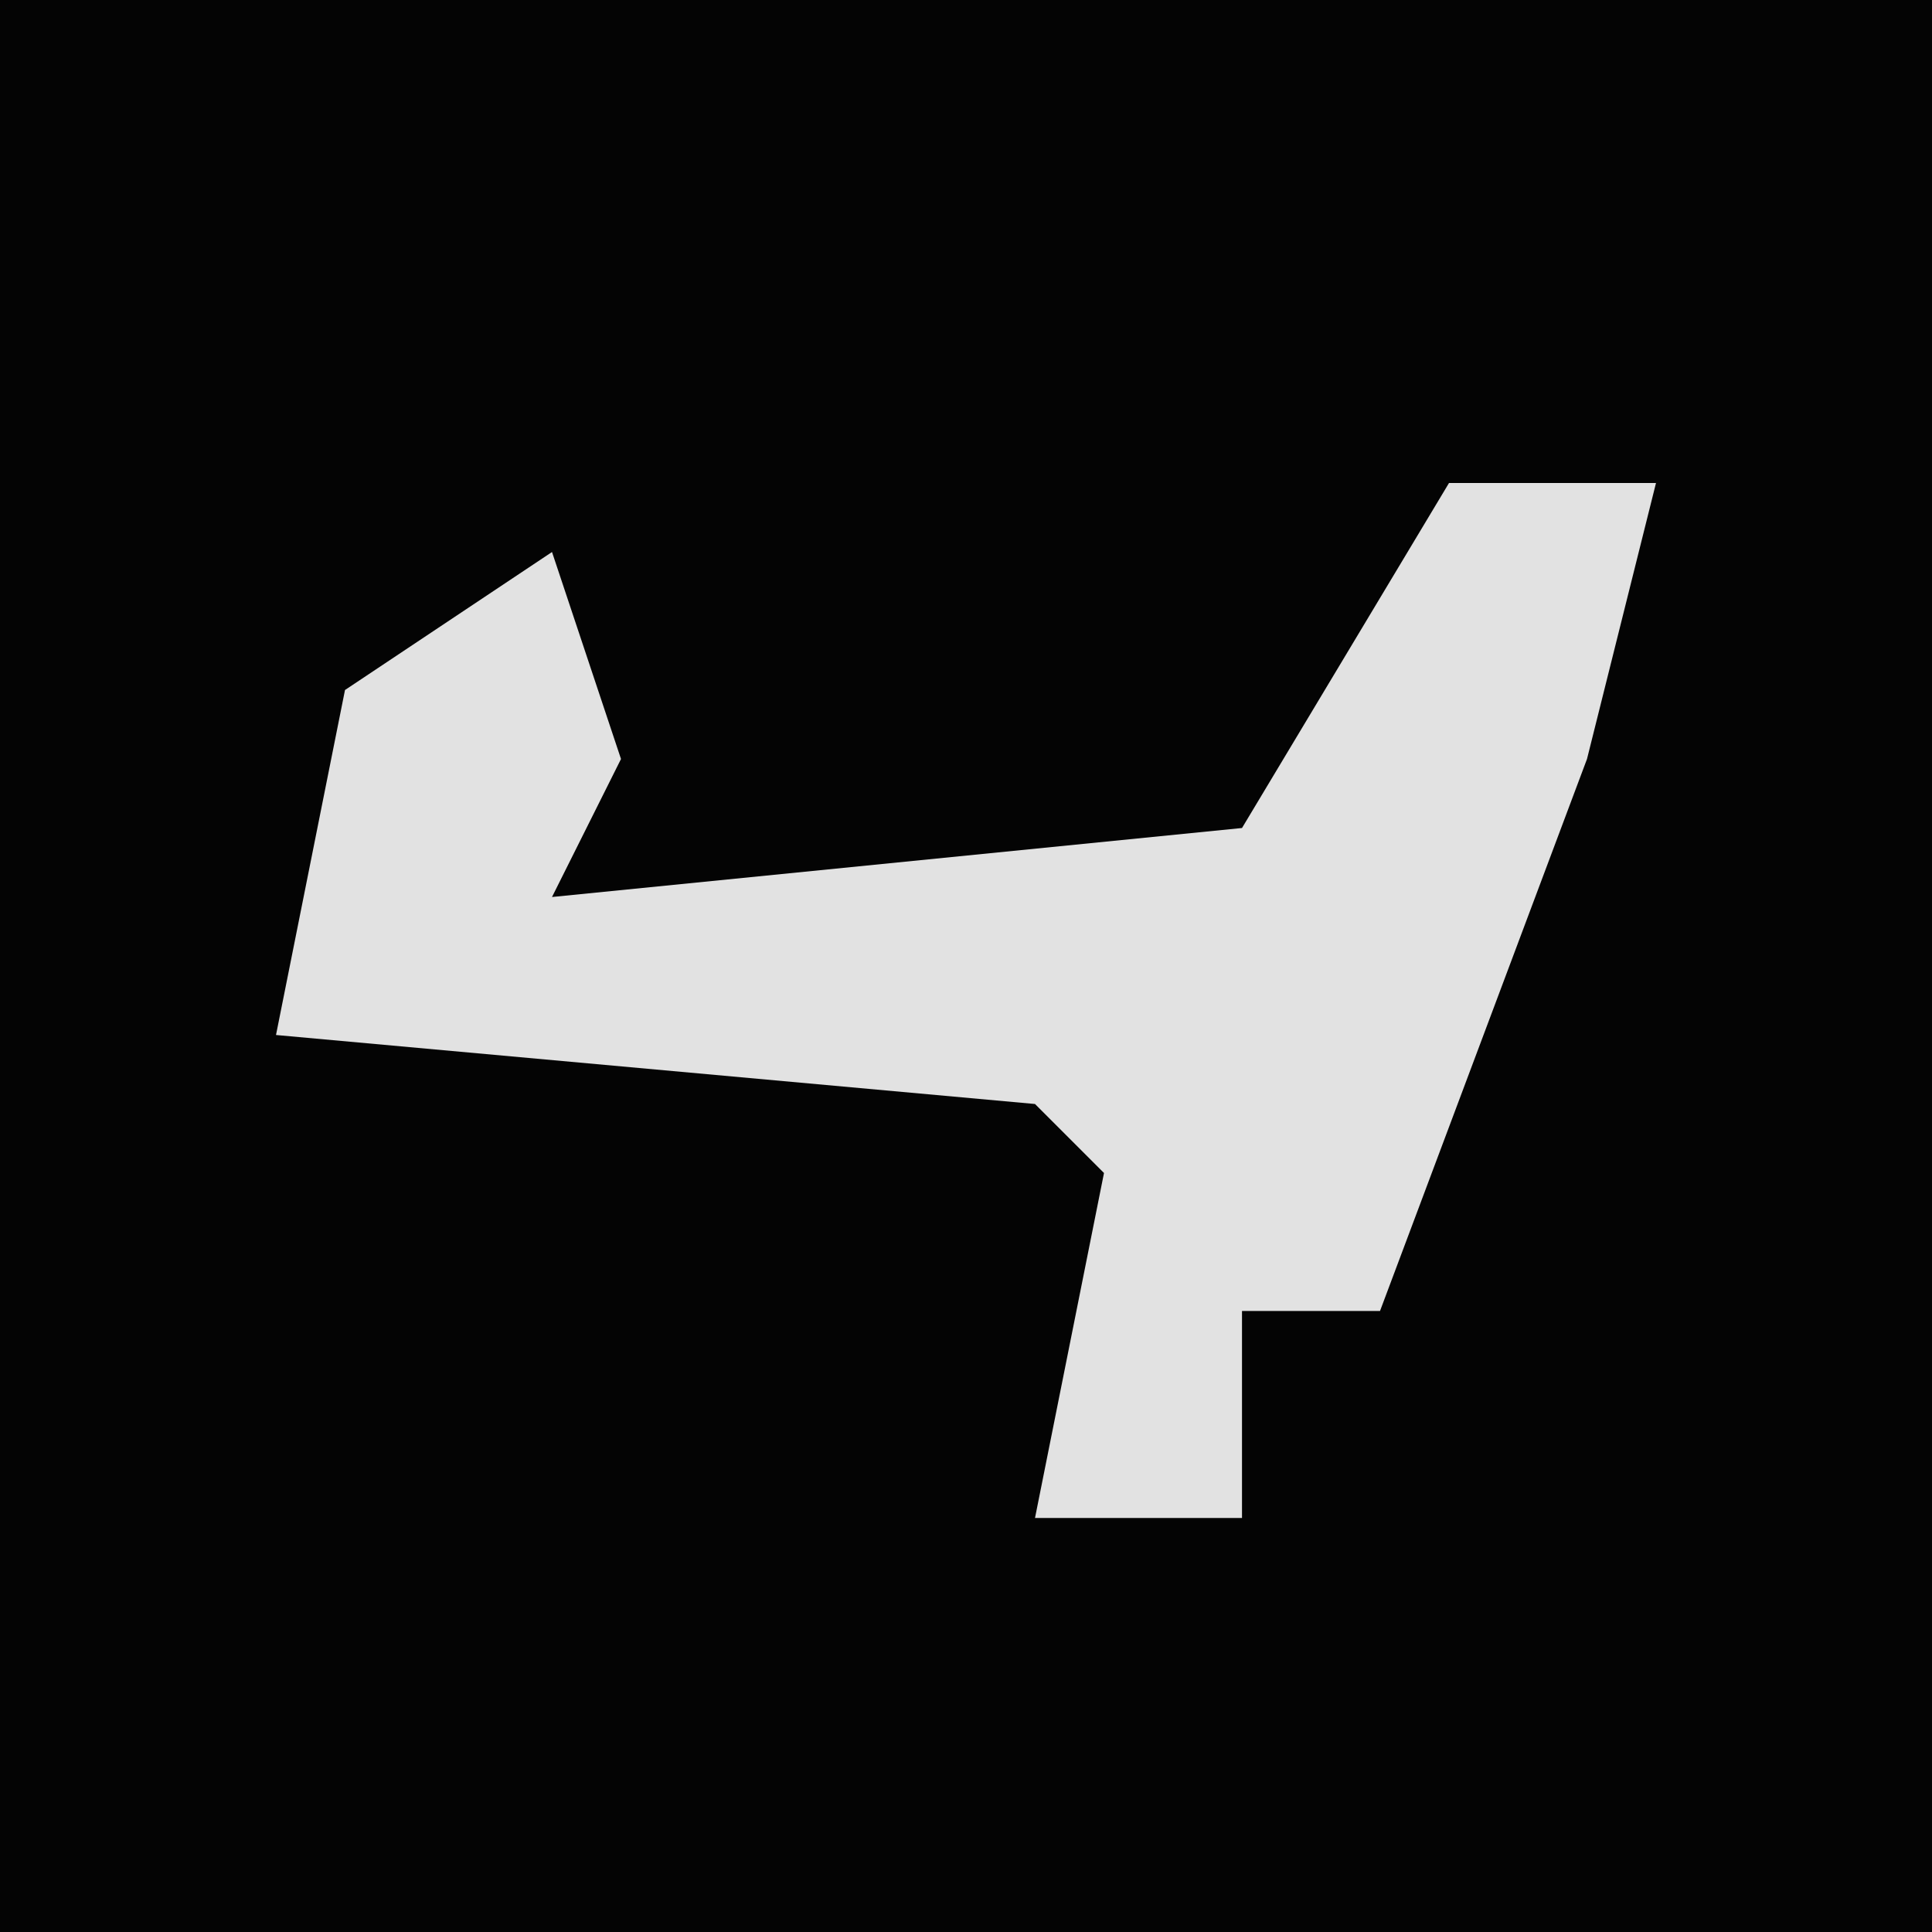 <?xml version="1.0" encoding="UTF-8"?>
<svg version="1.1" xmlns="http://www.w3.org/2000/svg" width="28" height="28">
<path d="M0,0 L28,0 L28,28 L0,28 Z " fill="#040404" transform="translate(0,0)"/>
<path d="M0,0 L3,0 L2,4 L-1,12 L-3,12 L-3,15 L-6,15 L-5,10 L-6,9 L-17,8 L-16,3 L-13,1 L-12,4 L-13,6 L-3,5 Z " fill="#E2E2E2" transform="translate(21,7)"/>
</svg>
